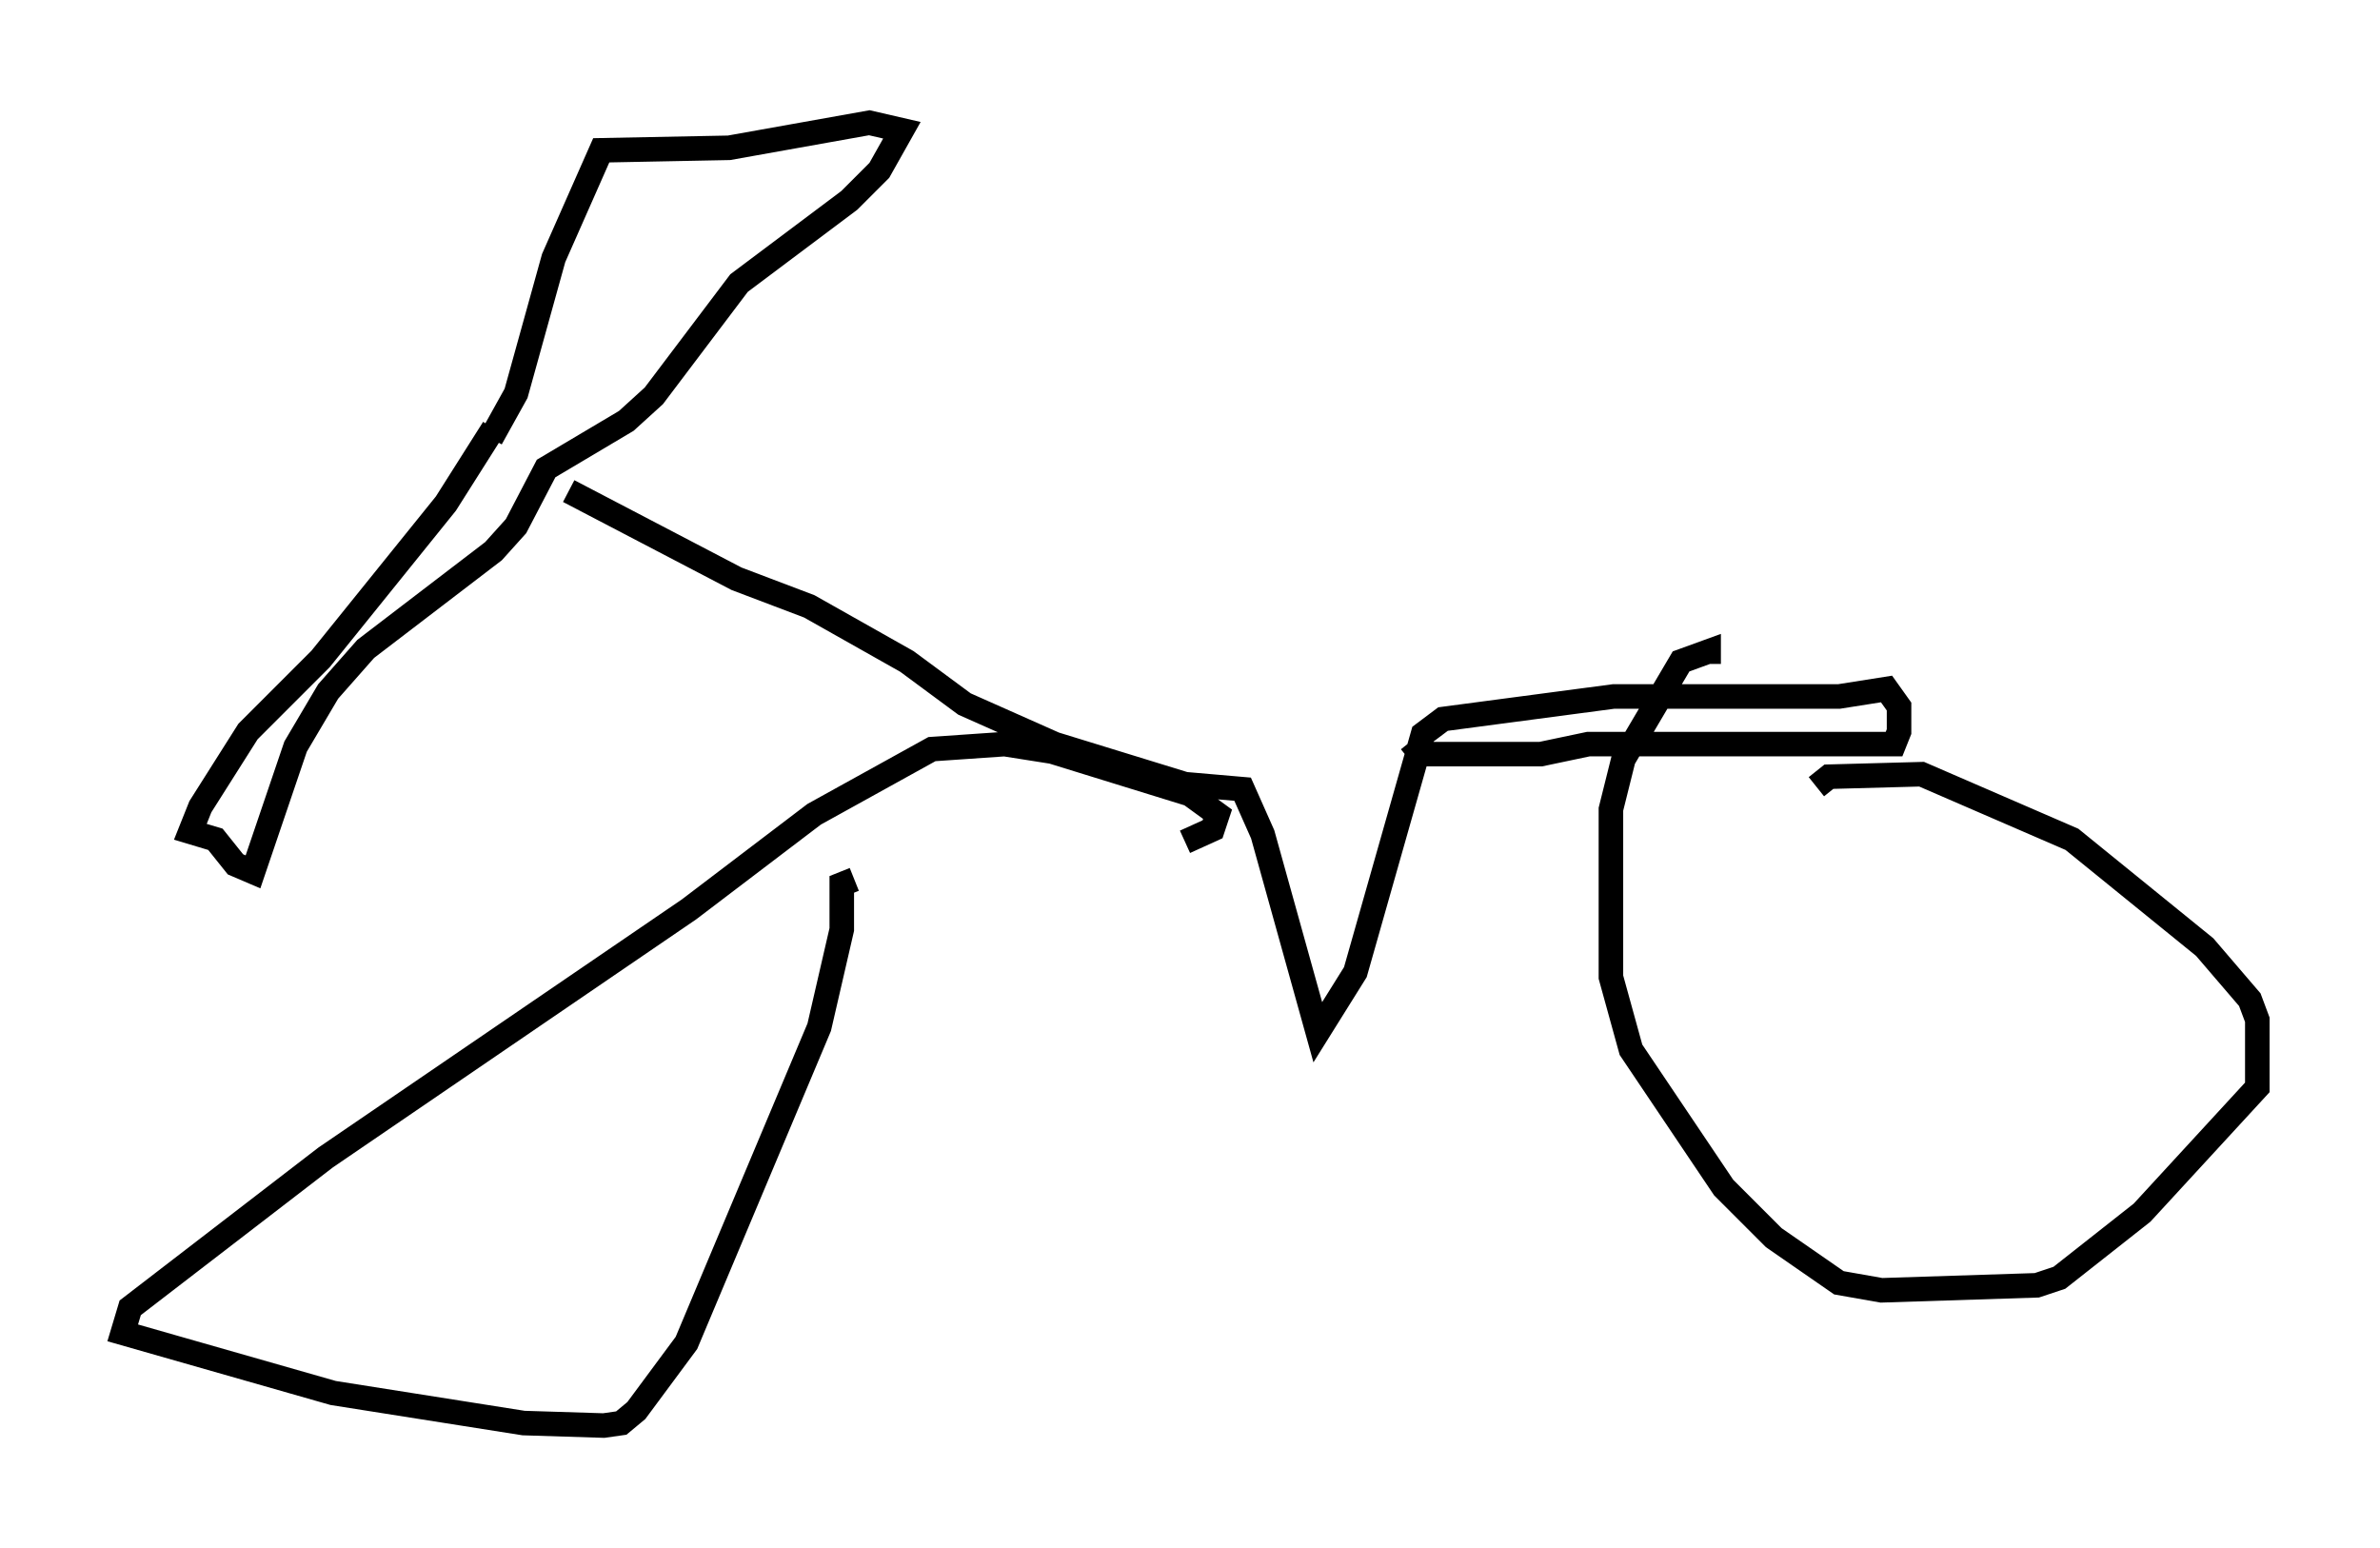 <?xml version="1.0" encoding="utf-8" ?>
<svg baseProfile="full" height="63.084" version="1.1" width="96.976" xmlns="http://www.w3.org/2000/svg" xmlns:ev="http://www.w3.org/2001/xml-events" xmlns:xlink="http://www.w3.org/1999/xlink"><defs /><rect fill="white" height="63.084" width="96.976" x="0" y="0" /><path d="M20.108, 15.617 m0.0, 1.838 l-1.94, 3.063 -5.104, 6.329 l-2.96, 2.96 -1.94, 3.063 l-0.408, 1.021 1.021, 0.306 l0.817, 1.021 0.715, 0.306 l1.735, -5.104 1.327, -2.246 l1.531, -1.735 5.206, -3.981 l0.919, -1.021 1.225, -2.348 l3.267, -1.94 1.123, -1.021 l3.471, -4.594 4.492, -3.369 l1.225, -1.225 0.919, -1.633 l-1.327, -0.306 -5.717, 1.021 l-5.206, 0.102 -1.94, 4.39 l-1.531, 5.513 -1.021, 1.838 m3.165, 2.144 l6.84, 3.573 2.96, 1.123 l3.981, 2.246 2.348, 1.735 l3.675, 1.633 5.308, 1.633 l2.348, 0.204 0.817, 1.838 l2.246, 8.065 1.531, -2.45 l2.756, -9.698 0.817, -0.613 l6.942, -0.919 9.188, 0.0 l1.94, -0.306 0.51, 0.715 l0.0, 1.021 -0.204, 0.51 l-12.454, 0.0 -1.94, 0.408 l-4.9, 0.0 -0.408, -0.51 m16.538, 1.838 l0.51, -0.408 3.777, -0.102 l6.125, 2.654 5.41, 4.39 l1.838, 2.144 0.306, 0.817 l0.0, 2.756 -4.696, 5.104 l-3.369, 2.654 -0.919, 0.306 l-6.329, 0.204 -1.735, -0.306 l-2.654, -1.838 -2.042, -2.042 l-3.777, -5.615 -0.817, -2.96 l0.0, -6.84 0.51, -2.042 l2.348, -3.981 1.123, -0.408 l0.0, 0.51 m-21.336, 7.248 l1.123, -0.51 0.204, -0.613 l-1.123, -0.817 -5.615, -1.735 l-1.94, -0.306 -2.96, 0.204 l-4.798, 2.654 -5.104, 3.879 l-14.802, 10.106 -7.963, 6.125 l-0.306, 1.021 8.575, 2.45 l7.758, 1.225 3.267, 0.102 l0.715, -0.102 0.613, -0.51 l2.042, -2.756 5.41, -12.863 l0.919, -3.981 0.0, -1.838 l0.51, -0.204 " fill="none" stroke="black" stroke-width="1" /></svg>